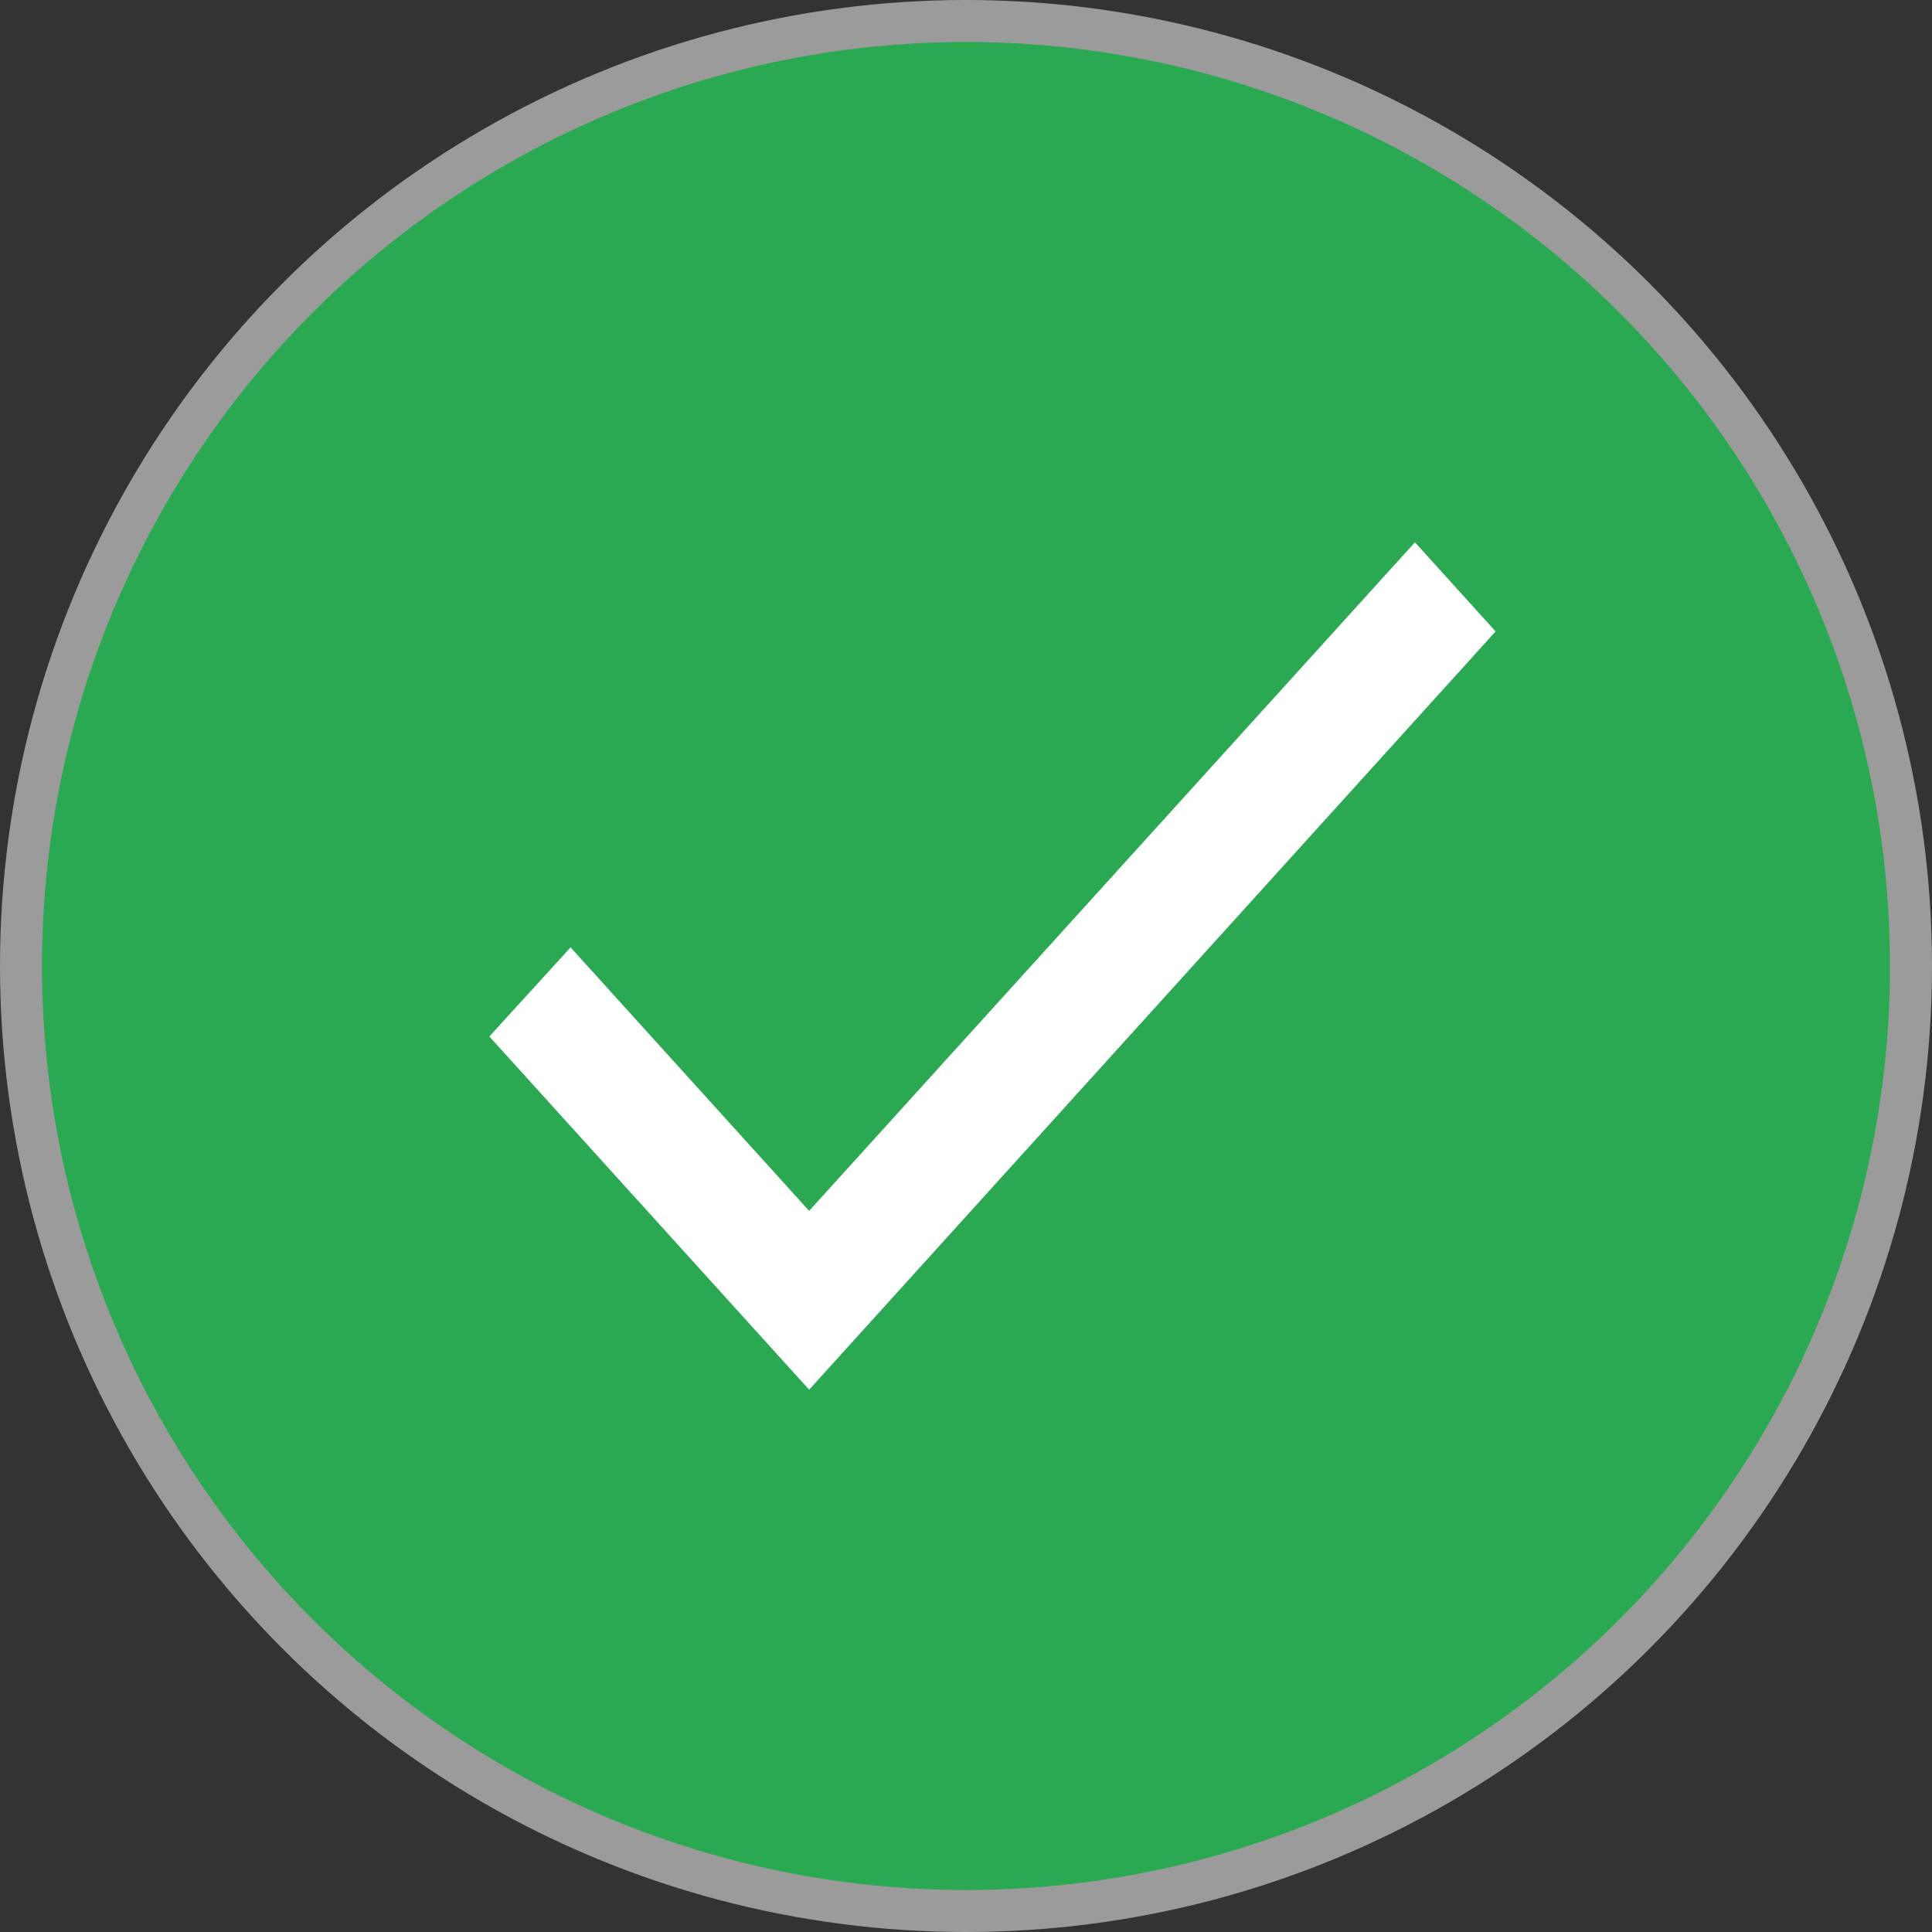 <svg width="46" height="46" viewBox="0 0 46 46" fill="none" xmlns="http://www.w3.org/2000/svg">
<rect x="0" y="0" width="46" height="46" fill="#333333" stroke="none"/>
<circle cx="23" cy="23" r="22.5" fill="#2AA952" stroke="#9B9B9B"/>
<path d="M19.265 28.83L13.585 22.556L11.651 24.678L19.265 33.088L35.61 15.034L33.689 12.912L19.265 28.83Z" fill="white"/>
</svg>
